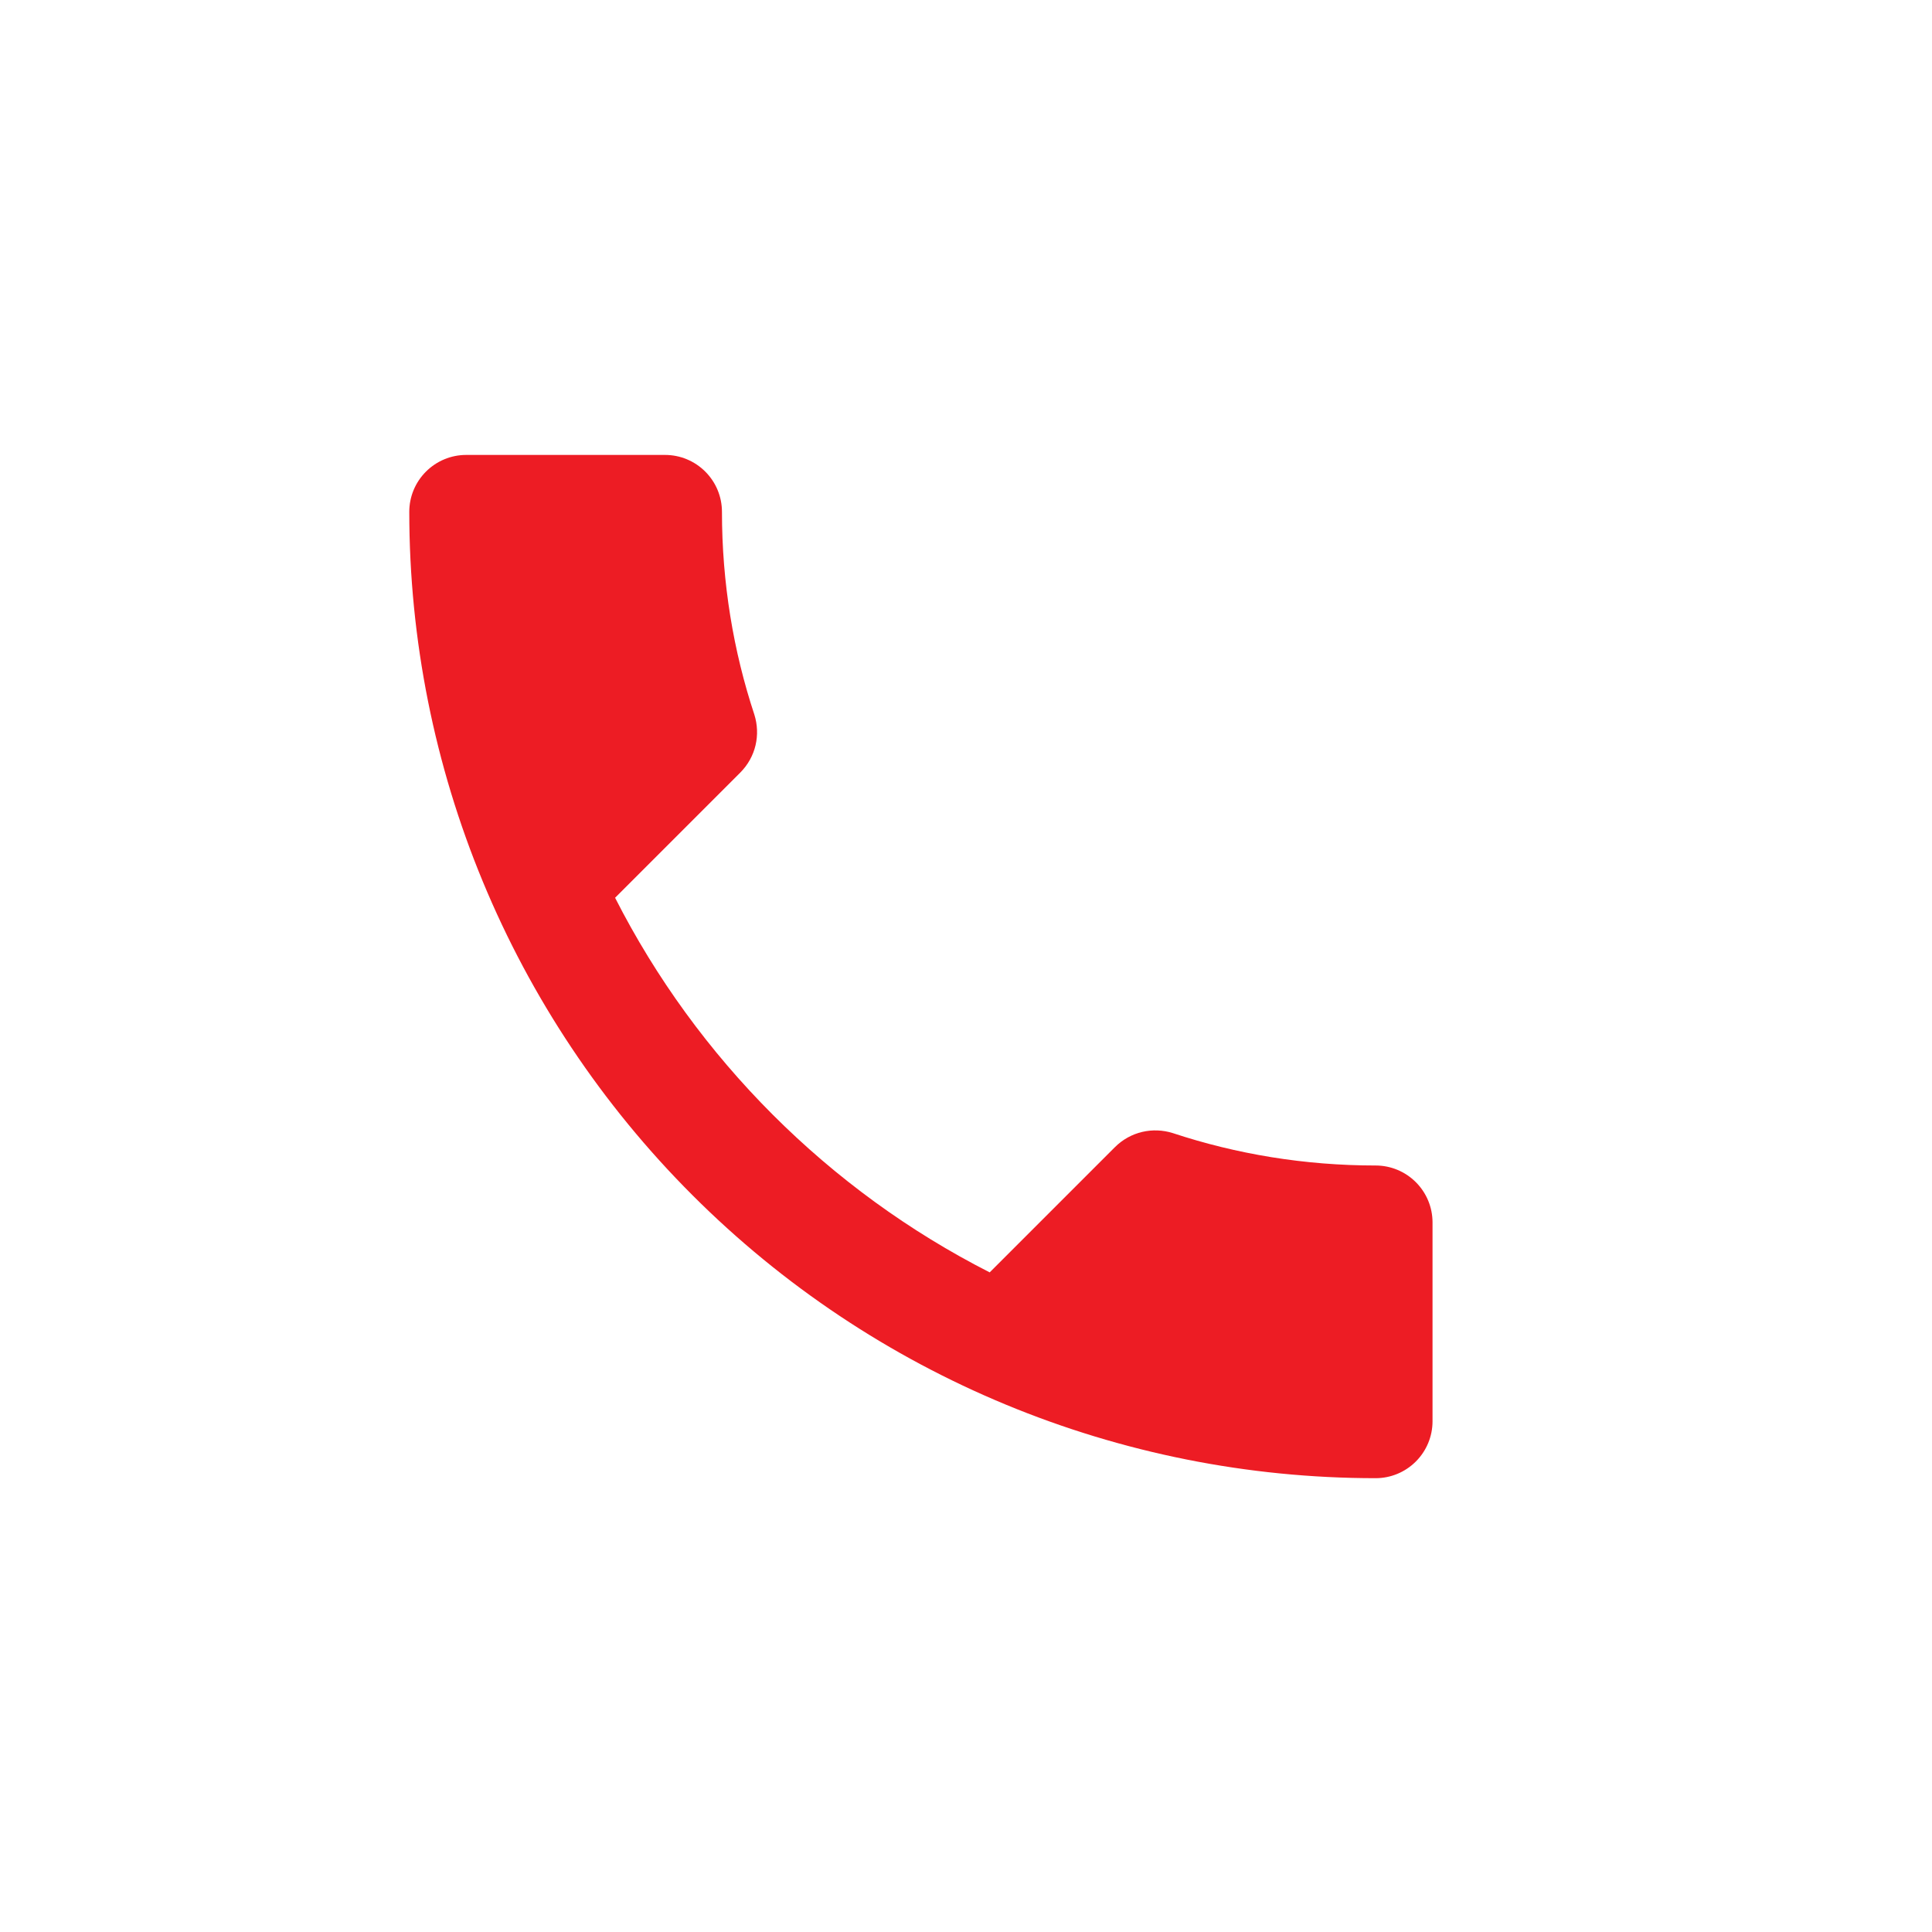 <svg width="19" height="19" viewBox="0 0 19 19" fill="none" xmlns="http://www.w3.org/2000/svg">
<path d="M6.049 8.829C6.854 10.411 8.151 11.708 9.733 12.513L10.963 11.283C11.119 11.127 11.338 11.082 11.533 11.143C12.159 11.35 12.83 11.462 13.529 11.462C13.677 11.462 13.819 11.521 13.924 11.626C14.029 11.731 14.088 11.873 14.088 12.021V13.978C14.088 14.126 14.029 14.268 13.924 14.373C13.819 14.478 13.677 14.537 13.529 14.537C11.008 14.537 8.591 13.536 6.809 11.753C5.026 9.971 4.025 7.554 4.025 5.033C4.025 4.885 4.084 4.743 4.189 4.638C4.294 4.533 4.436 4.474 4.584 4.474H6.541C6.689 4.474 6.831 4.533 6.936 4.638C7.041 4.743 7.1 4.885 7.1 5.033C7.1 5.732 7.212 6.403 7.419 7.029C7.48 7.224 7.435 7.443 7.279 7.599L6.049 8.829Z" fill="#ED1C24"/>
</svg>
